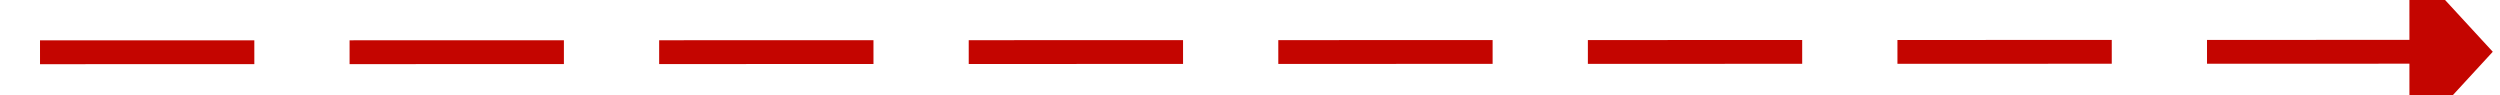﻿<?xml version="1.0" encoding="utf-8"?>
<svg version="1.1" xmlns:xlink="http://www.w3.org/1999/xlink" width="210px" height="8px" viewBox="604 378  210 8" xmlns="http://www.w3.org/2000/svg">
  <g transform="matrix(0.43 0.903 -0.903 0.43 749.237 -422.354 )">
    <path d="M 751.422 293.418  L 665 475  " stroke-width="2" stroke-dasharray="18,8" stroke="#c40500" fill="none" />
    <path d="M 757.854 297.587  L 754 288  L 744.129 291.055  L 757.854 297.587  Z " fill-rule="nonzero" fill="#c40500" stroke="none" />
  </g>
</svg>